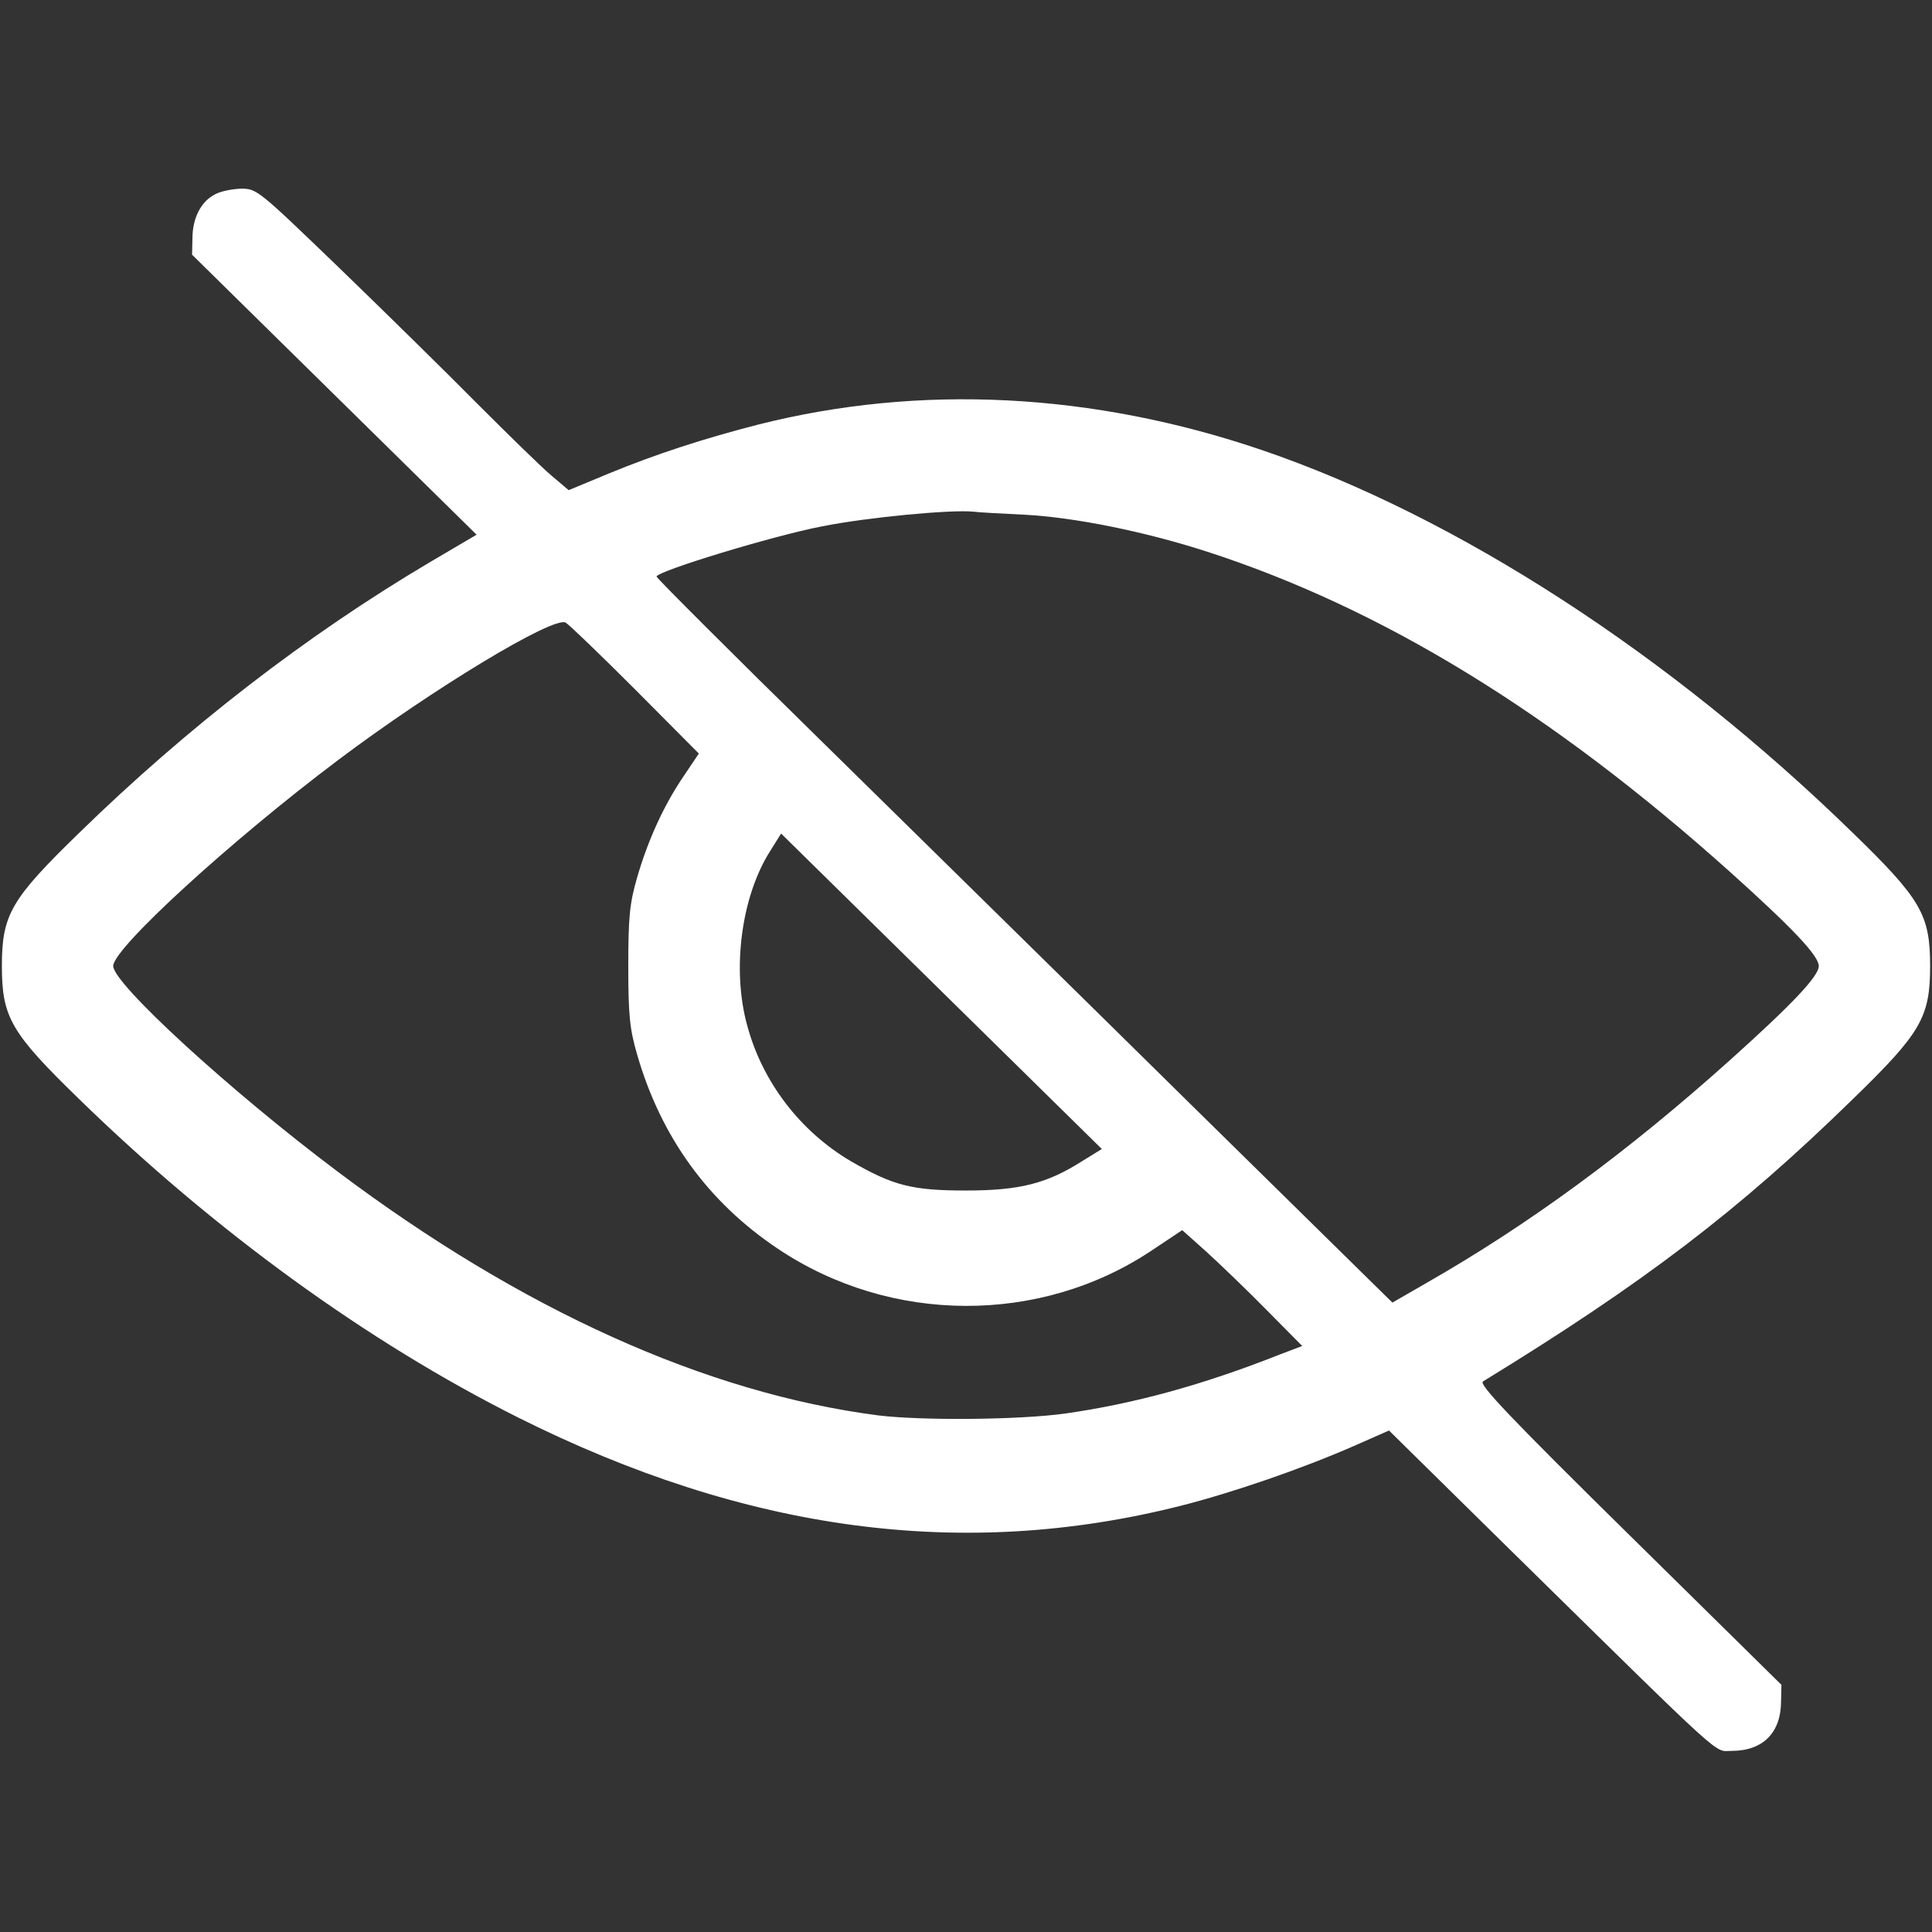 <svg version="1.0" xmlns="http://www.w3.org/2000/svg"
     width="512pt" height="512pt" viewBox="0 0 512 512"
     preserveAspectRatio="xMidYMid meet">
    <rect x="0" y="0" width="512" height="512" fill="#333333" stroke="none"/>
    <g transform="translate(0,512) scale(0.1,-0.1)"
       fill="#ffffff" stroke="none">
        <path d="M568 4604 c-36 -19 -58 -63 -58 -116 l-1 -43 377 -371 377 -371 -124
-73 c-326 -193 -642 -437 -930 -718 -180 -175 -204 -216 -204 -352 0 -136 24
-177 204 -352 358 -349 764 -644 1163 -844 605 -303 1179 -380 1755 -235 139
35 324 99 461 159 l93 41 327 -322 c576 -566 533 -527 581 -527 83 0 131 48
131 132 l1 43 -403 397 c-317 312 -400 400 -388 407 426 261 677 452 981 749
180 175 204 216 204 352 0 136 -24 177 -204 352 -485 473 -1050 839 -1566
1015 -449 153 -907 176 -1335 68 -144 -37 -271 -78 -397 -130 l-106 -44 -46
39 c-25 21 -113 107 -196 190 -82 83 -248 246 -367 361 -215 207 -217 209
-260 209 -24 -1 -55 -7 -70 -16z m2146 -848 c135 -7 321 -45 485 -98 463 -150
914 -426 1385 -848 166 -149 236 -223 236 -250 0 -27 -70 -101 -236 -250 -271
-243 -531 -434 -802 -589 l-92 -53 -533 524 c-292 288 -731 719 -974 958 -244
239 -443 438 -443 442 0 14 308 108 438 133 120 24 341 45 402 39 14 -2 74 -5
134 -8z m-1030 -464 l168 -169 -41 -61 c-51 -75 -94 -168 -123 -269 -19 -66
-23 -102 -23 -233 0 -131 4 -167 23 -233 63 -220 189 -393 373 -516 299 -201
696 -202 991 -5 l81 54 66 -59 c36 -33 108 -102 159 -154 l93 -94 -58 -22
c-207 -82 -388 -131 -570 -157 -122 -17 -380 -19 -495 -5 -457 59 -946 280
-1433 646 -284 213 -595 498 -595 545 0 47 312 332 595 545 251 189 572 383
604 365 9 -5 92 -85 185 -178z m1184 -1249 c-94 -60 -167 -78 -308 -78 -143 0
-193 13 -304 77 -135 79 -236 211 -276 361 -41 149 -15 341 60 460 l30 48 425
-418 425 -418 -52 -32z"/>
    </g>
</svg>
